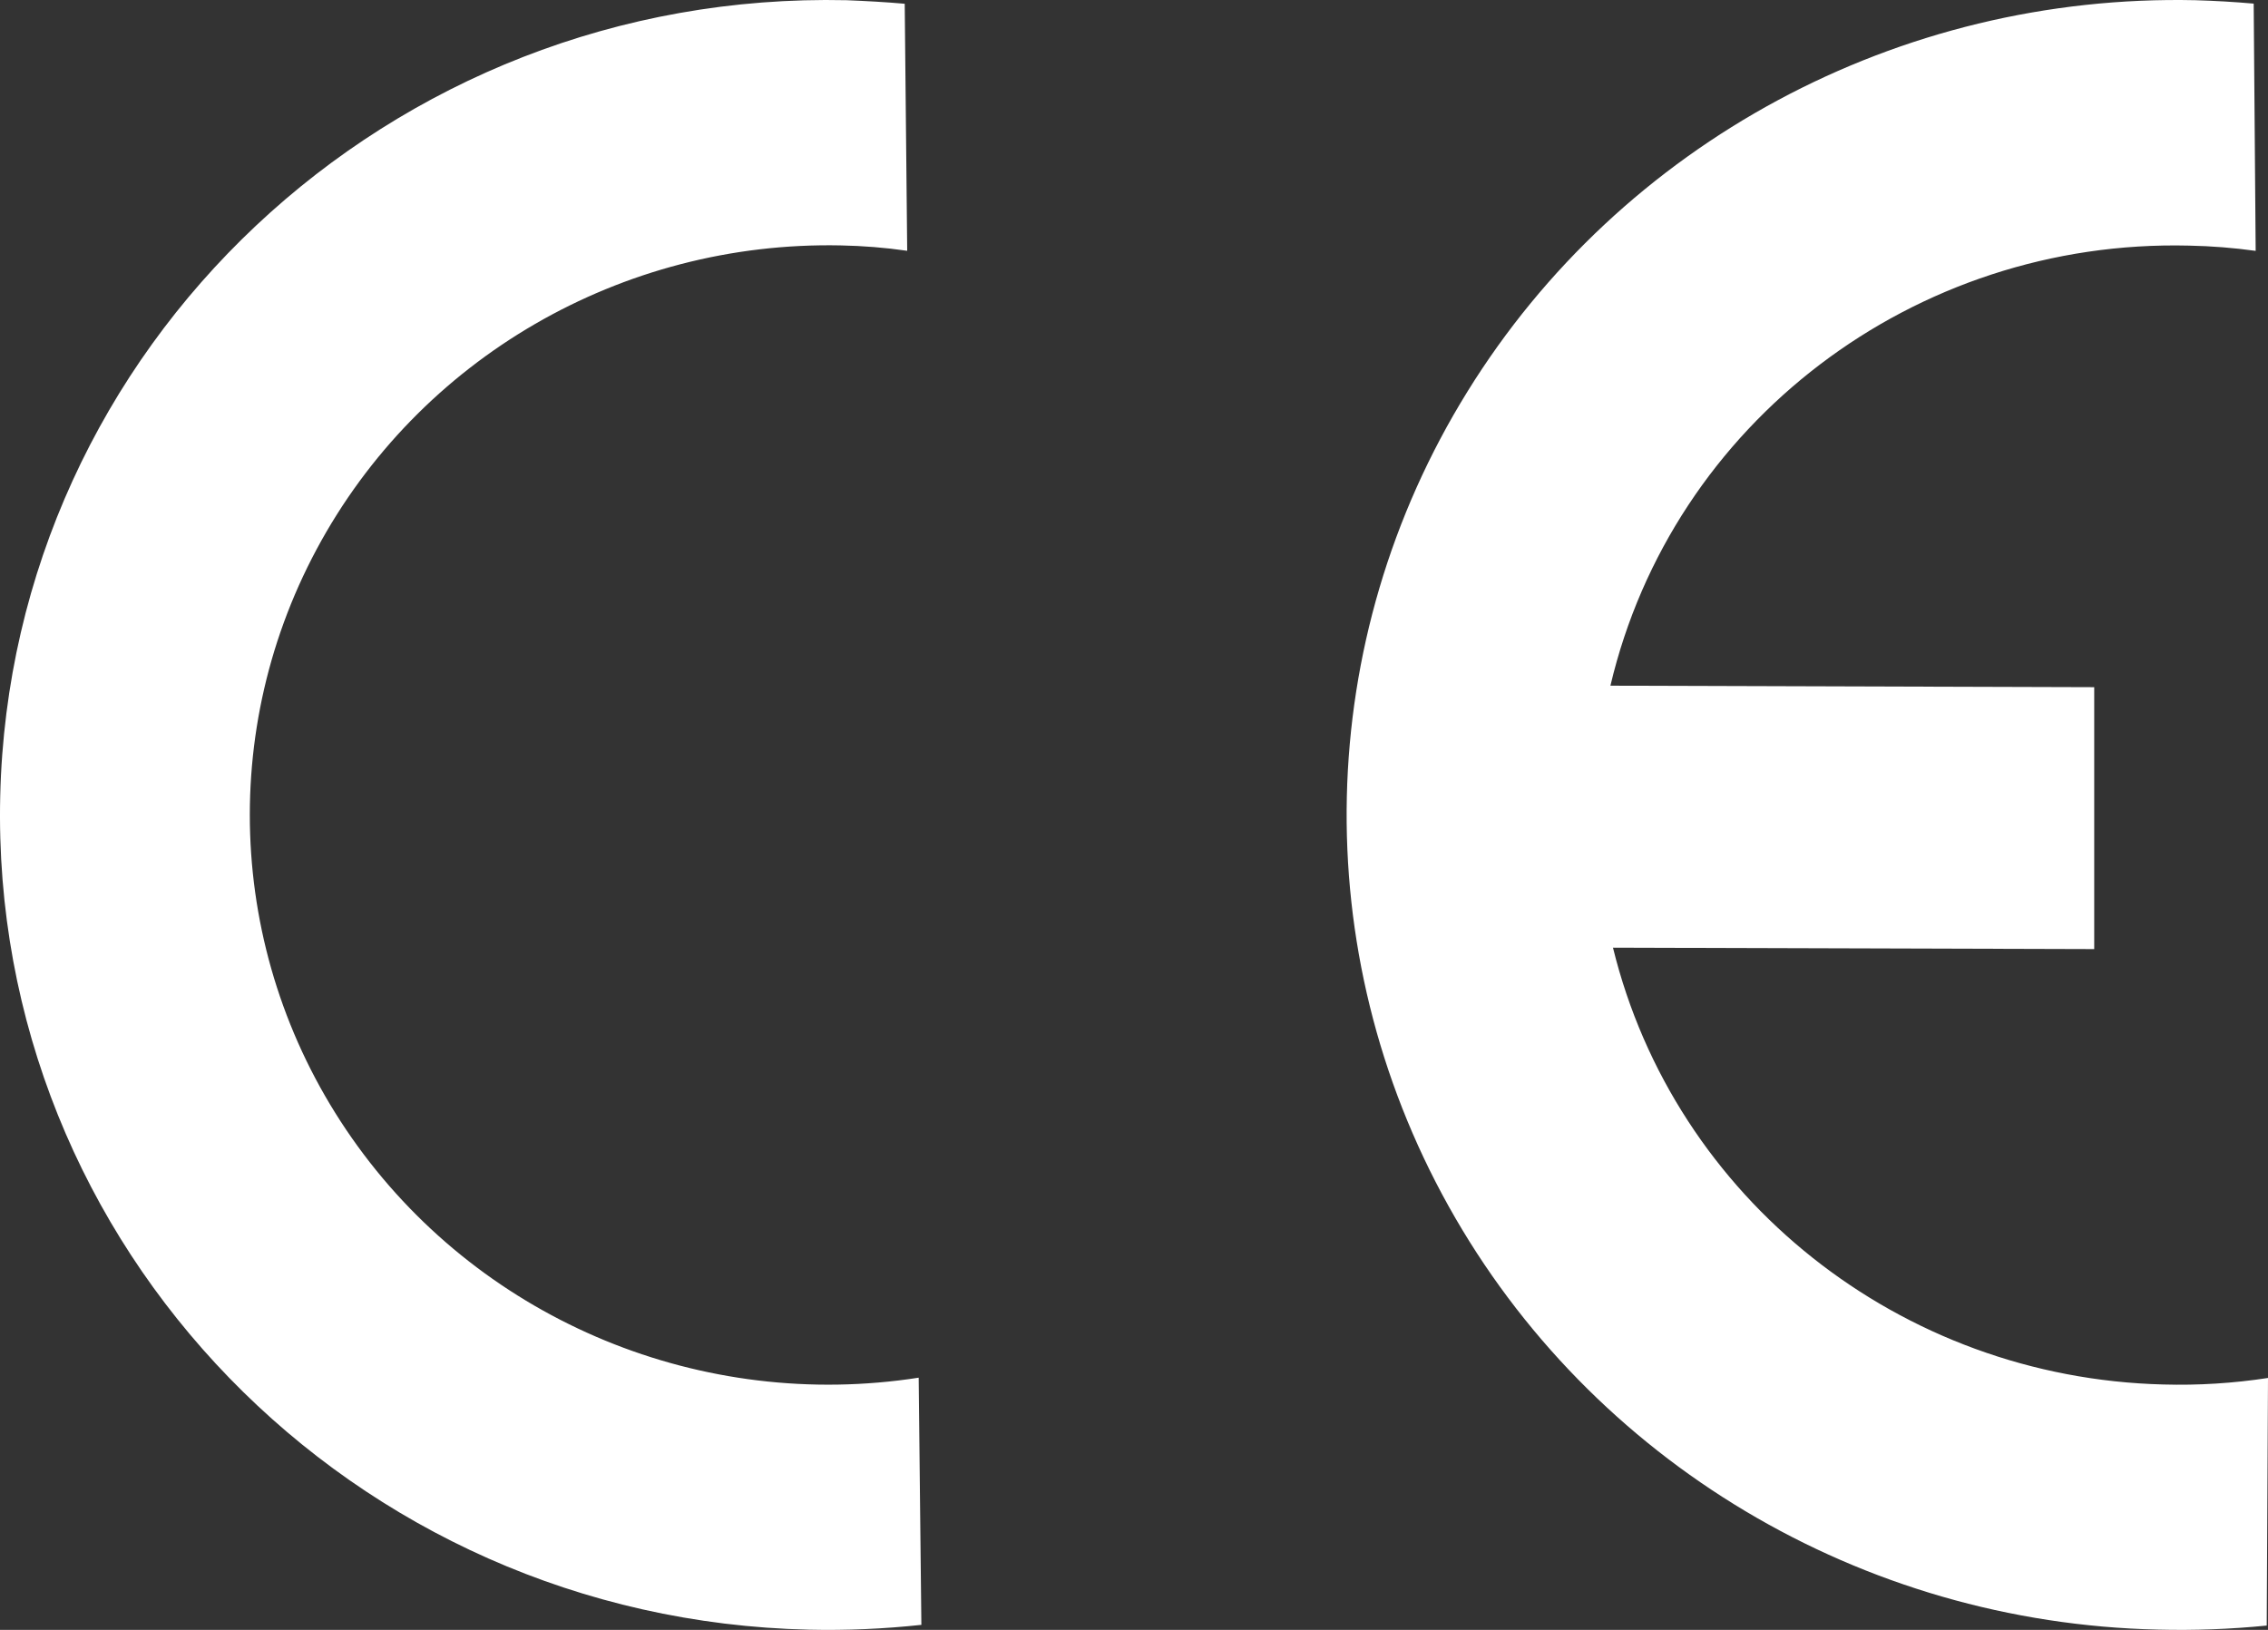 <svg xmlns="http://www.w3.org/2000/svg" width="32" height="23" viewBox="0 0 32 23"><rect x="0" y="0" width="32" height="23" fill="#333333" stroke="none"/><g><path fill="#fff" d="M12.764.053c-.27-.024-.544-.039-.818-.05C5.497-.142.15 4.888.003 11.238c-.147 6.35 4.962 11.614 11.41 11.759.53.012 1.06-.011 1.587-.068l-.038-3.488c-3.052.475-6.115-.788-7.913-3.263-1.798-2.475-2.023-5.737-.581-8.428C5.91 5.059 8.77 3.4 11.86 3.463c.315.006.629.031.94.076L12.765.053zM30.522 19.537c-3.71-.093-6.895-2.621-7.764-6.164l6.79.02V9.697l-6.826-.021c.875-3.711 4.287-6.306 8.165-6.21.314.006.628.031.939.074L31.798.051c-.271-.024-.544-.04-.822-.048-4.183-.093-8.1 2.013-10.272 5.524-2.174 3.51-2.274 7.893-.264 11.496 2.01 3.604 5.825 5.88 10.008 5.973.512.013 1.024-.006 1.534-.057L32 19.445c-.489.075-.983.106-1.478.092z"/></g></svg>